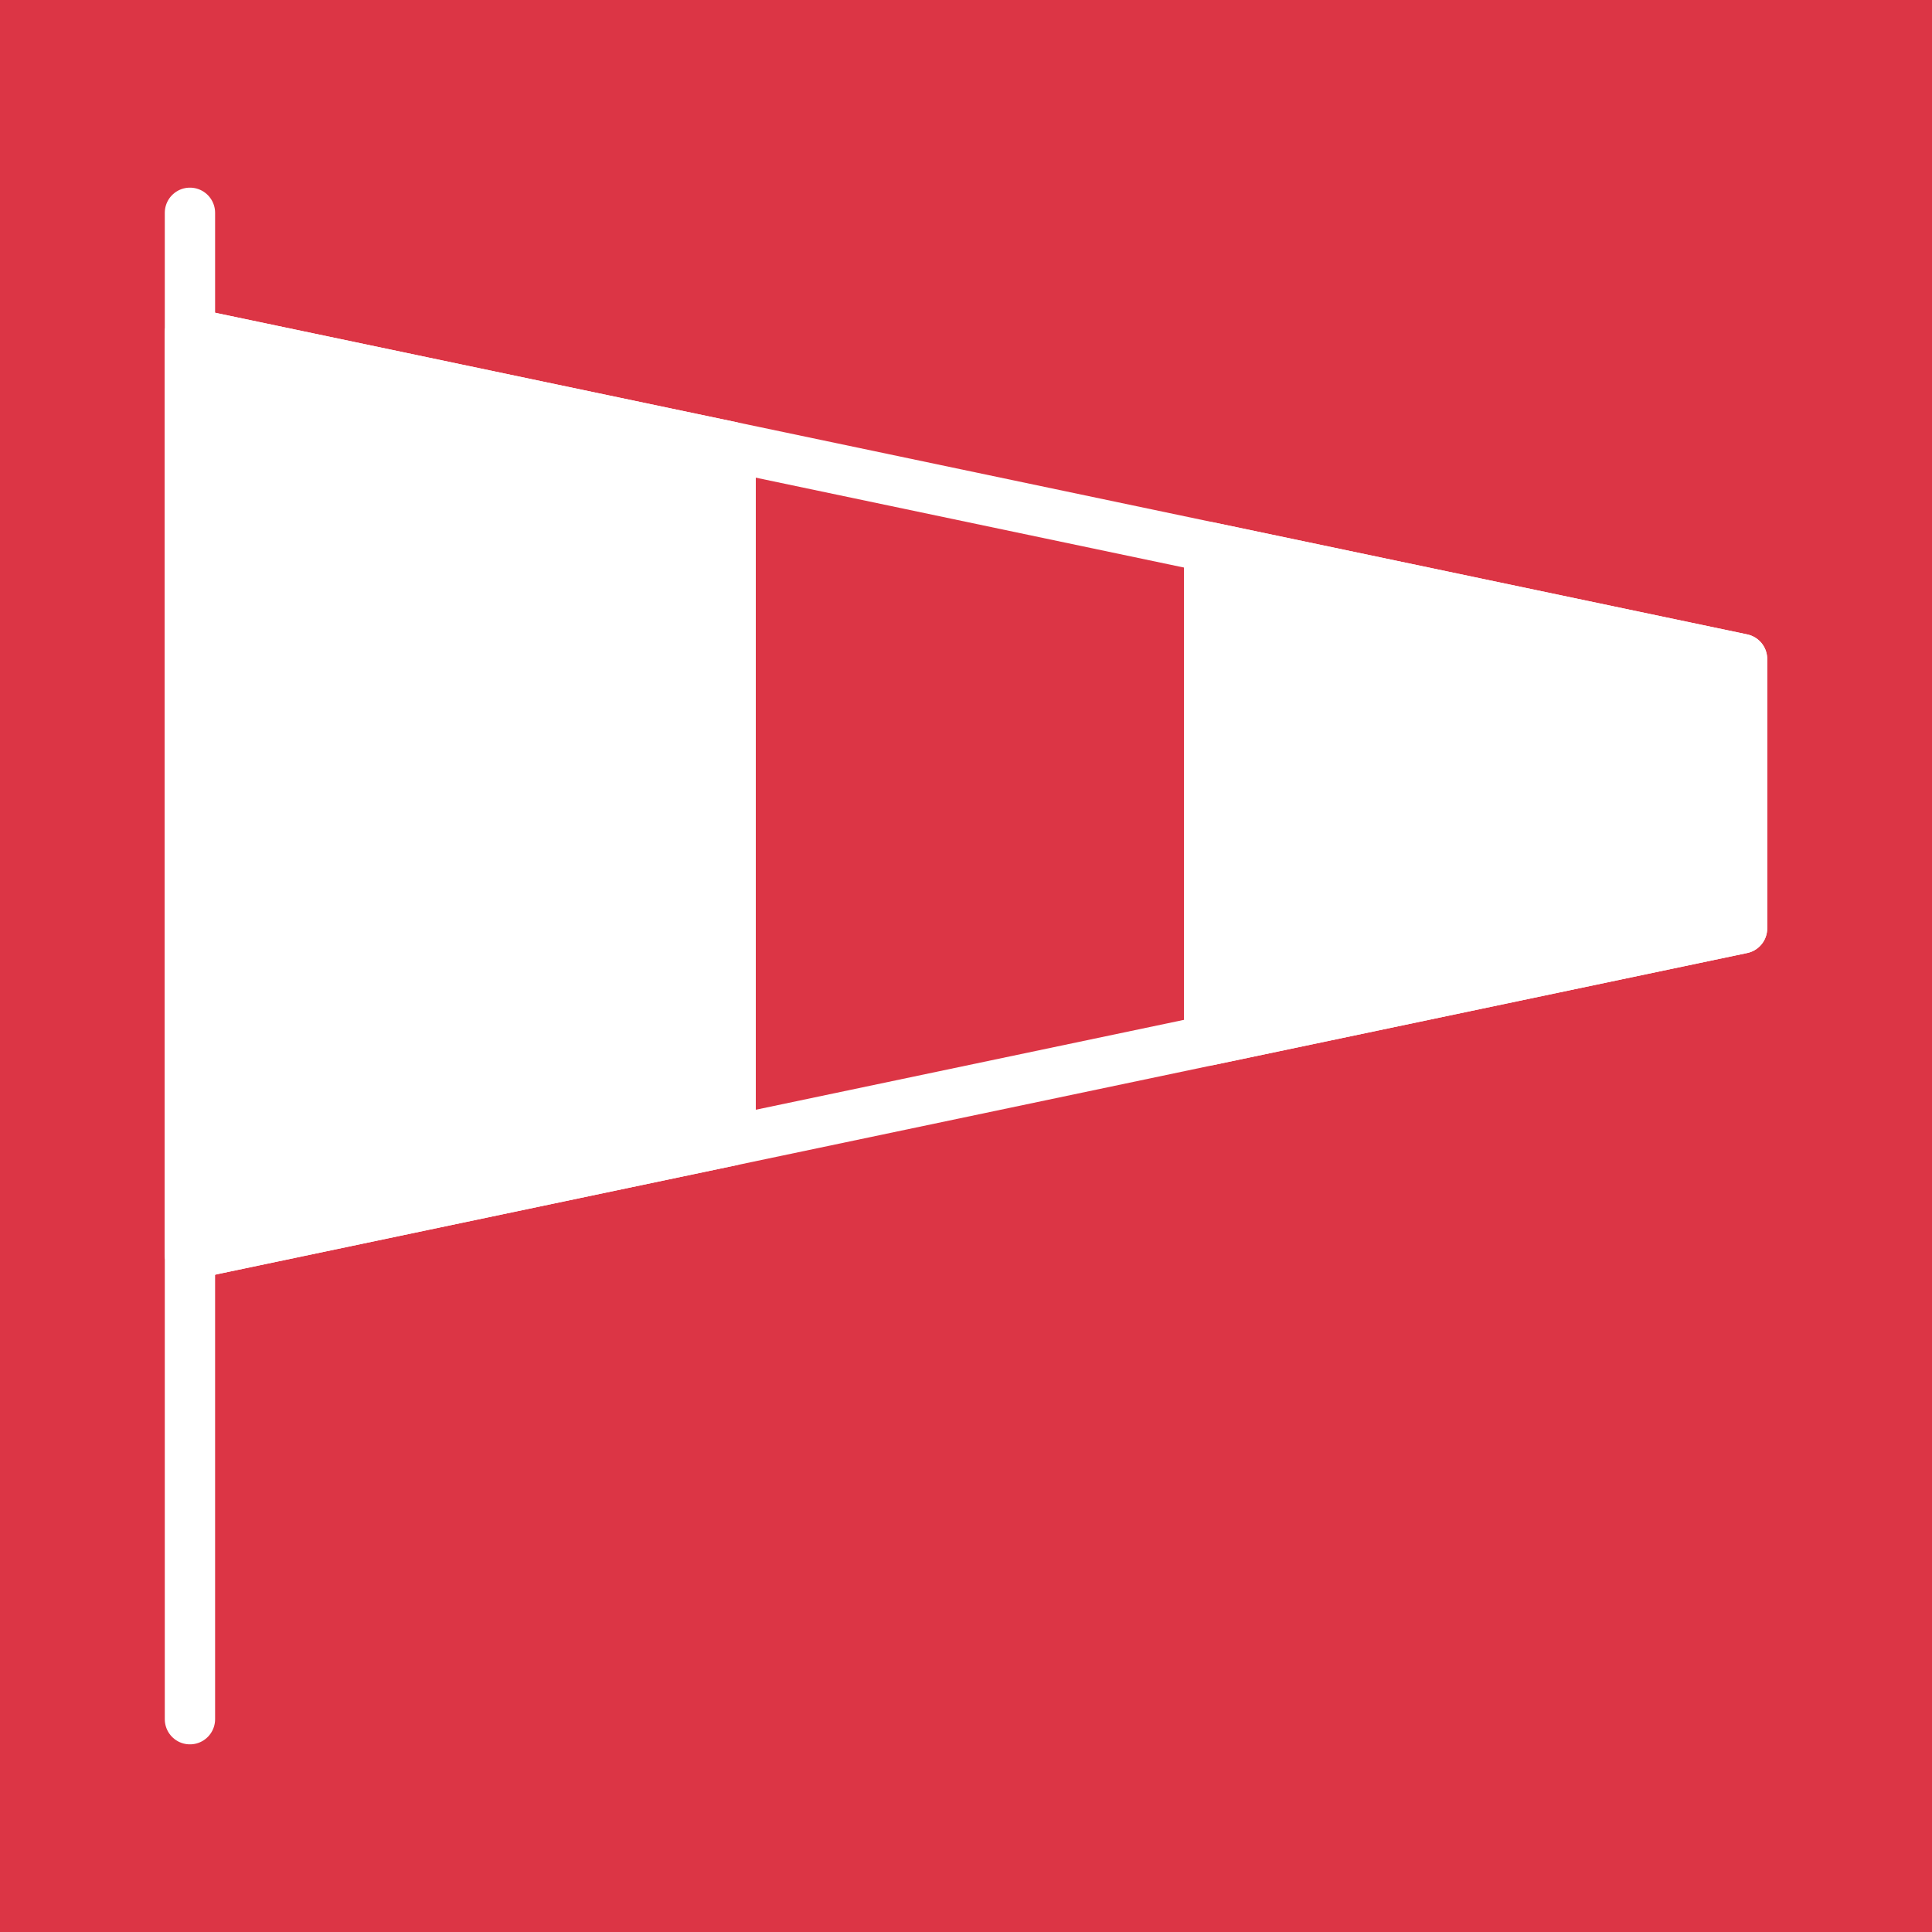<svg id="Calque_1" data-name="Calque 1" xmlns="http://www.w3.org/2000/svg" width="480" height="480" viewBox="0 0 480 480"><rect width="480" height="480" style="fill:#dc3545"/><polygon points="432.809 230.656 47.191 311.614 47.191 82.772 432.809 163.731 432.809 230.656" style="fill:none;stroke:#fff;stroke-linecap:round;stroke-linejoin:round;stroke-width:12.5px"/><line x1="47.191" y1="52.87" x2="47.191" y2="427.13" style="fill:none;stroke:#fff;stroke-linecap:round;stroke-linejoin:round;stroke-width:12.5px"/><polygon points="181.526 110.975 47.191 82.772 47.191 311.614 181.526 283.411 181.526 110.975" style="fill:#fff;stroke:#fff;stroke-linecap:round;stroke-linejoin:round;stroke-width:12.5px"/><polygon points="432.809 163.731 300.394 135.931 300.394 258.455 432.809 230.656 432.809 163.731" style="fill:#fff;stroke:#fff;stroke-linecap:round;stroke-linejoin:round;stroke-width:12.5px"/></svg>